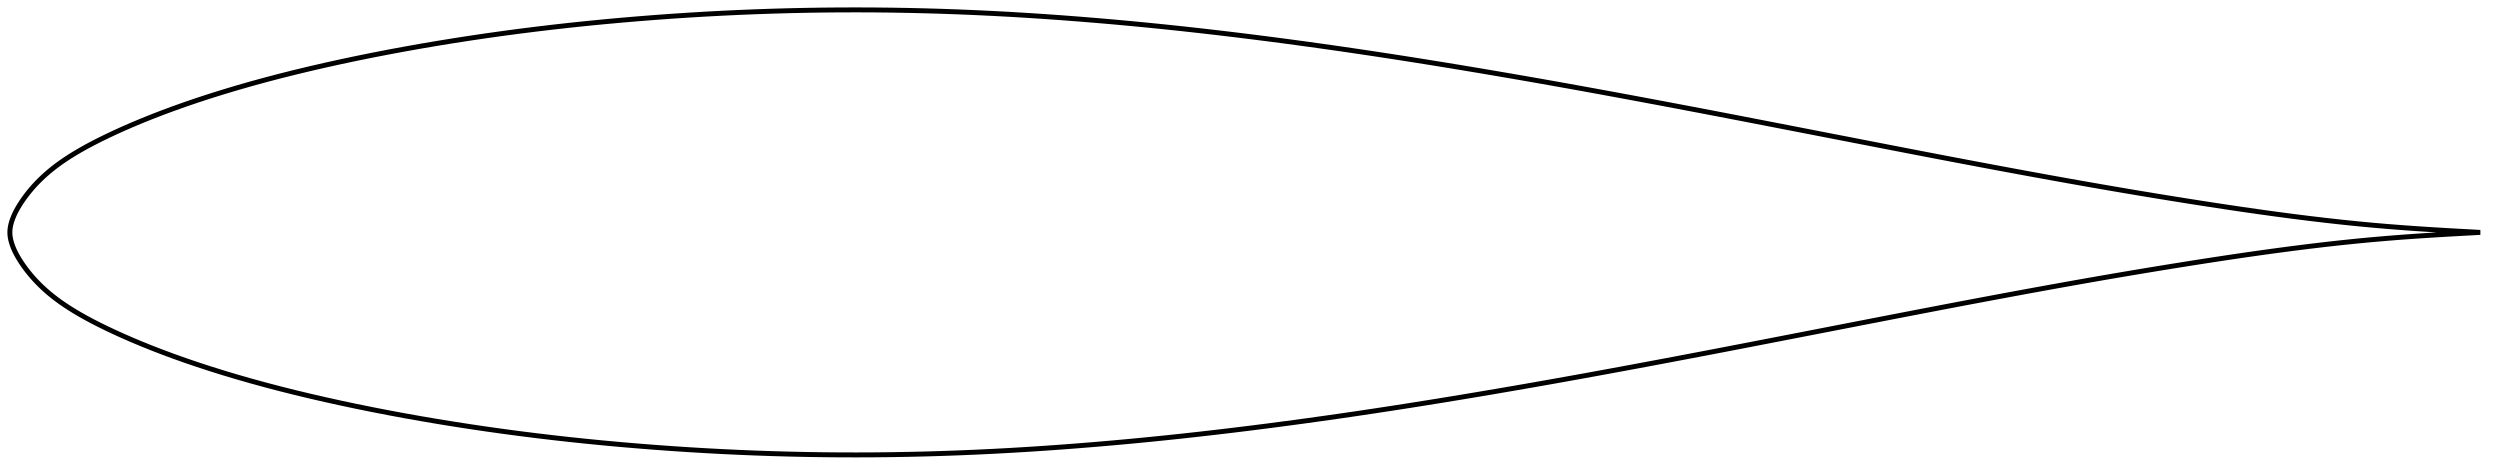 <?xml version="1.0" encoding="utf-8" ?>
<svg baseProfile="full" height="192.146" version="1.1" width="1011.993" xmlns="http://www.w3.org/2000/svg" xmlns:ev="http://www.w3.org/2001/xml-events" xmlns:xlink="http://www.w3.org/1999/xlink"><defs /><polygon fill="none" points="1003.993,94.073 999.959,93.846 995.017,93.578 989.779,93.281 984.27,92.948 978.53,92.576 972.598,92.155 966.509,91.68 960.29,91.145 953.961,90.546 947.534,89.882 941.018,89.155 934.419,88.37 927.748,87.529 921.011,86.638 914.216,85.699 907.365,84.715 900.464,83.691 893.517,82.631 886.53,81.539 879.51,80.418 872.466,79.271 865.404,78.101 858.33,76.907 851.241,75.689 844.137,74.447 837.016,73.184 829.877,71.9 822.721,70.597 815.551,69.277 808.366,67.942 801.169,66.591 793.959,65.228 786.737,63.852 779.501,62.464 772.249,61.065 764.979,59.657 757.691,58.242 750.39,56.822 743.079,55.401 735.764,53.98 728.452,52.558 721.148,51.138 713.857,49.722 706.58,48.311 699.319,46.909 692.069,45.517 684.829,44.135 677.594,42.763 670.364,41.401 663.141,40.049 655.928,38.709 648.727,37.382 641.539,36.071 634.363,34.775 627.197,33.497 620.036,32.235 612.881,30.991 605.729,29.764 598.584,28.554 591.446,27.363 584.318,26.192 577.2,25.042 570.092,23.915 562.995,22.81 555.906,21.73 548.824,20.675 541.75,19.644 534.682,18.64 527.621,17.661 520.566,16.71 513.518,15.787 506.478,14.892 499.446,14.026 492.423,13.191 485.411,12.386 478.41,11.614 471.417,10.876 464.432,10.171 457.453,9.501 450.48,8.865 443.513,8.265 436.553,7.7 429.604,7.171 422.665,6.68 415.738,6.228 408.822,5.815 401.917,5.444 395.02,5.114 388.13,4.826 381.246,4.58 374.368,4.377 367.495,4.217 360.627,4.101 353.763,4.028 346.904,4.0 340.047,4.016 333.192,4.076 326.339,4.181 319.486,4.33 312.634,4.524 305.782,4.761 298.932,5.042 292.082,5.367 285.234,5.735 278.389,6.146 271.546,6.6 264.706,7.098 257.873,7.637 251.048,8.219 244.235,8.843 237.437,9.51 230.655,10.221 223.89,10.977 217.14,11.778 210.407,12.624 203.69,13.517 196.991,14.456 190.312,15.441 183.655,16.473 177.023,17.55 170.421,18.673 163.853,19.841 157.323,21.055 150.838,22.314 144.404,23.619 138.028,24.967 131.72,26.36 125.488,27.796 119.344,29.273 113.3,30.791 107.368,32.348 101.558,33.942 95.884,35.57 90.36,37.225 85.003,38.902 79.828,40.593 74.852,42.291 70.088,43.987 65.548,45.673 61.239,47.341 57.166,48.984 53.329,50.594 49.726,52.167 46.35,53.7 43.194,55.19 40.248,56.634 37.503,58.037 34.946,59.402 32.566,60.734 30.351,62.036 28.288,63.312 26.367,64.564 24.577,65.796 22.908,67.01 21.352,68.209 19.898,69.394 18.54,70.566 17.271,71.722 16.085,72.863 14.976,73.986 13.941,75.09 12.974,76.175 12.072,77.241 11.229,78.286 10.442,79.311 9.706,80.318 9.017,81.308 8.371,82.282 7.766,83.24 7.202,84.187 6.68,85.121 6.203,86.045 5.77,86.956 5.384,87.854 5.044,88.736 4.75,89.602 4.503,90.45 4.304,91.278 4.154,92.09 4.052,92.889 4.0,93.679 4.0,94.467 4.052,95.257 4.154,96.056 4.304,96.868 4.503,97.696 4.75,98.543 5.044,99.409 5.384,100.292 5.77,101.19 6.203,102.101 6.68,103.024 7.202,103.959 7.766,104.905 8.371,105.864 9.017,106.838 9.706,107.827 10.442,108.835 11.229,109.86 12.072,110.905 12.974,111.97 13.941,113.056 14.976,114.16 16.085,115.283 17.271,116.424 18.54,117.58 19.898,118.752 21.352,119.937 22.908,121.135 24.577,122.35 26.367,123.581 28.288,124.834 30.351,126.109 32.566,127.412 34.946,128.744 37.503,130.109 40.248,131.511 43.194,132.956 46.35,134.445 49.726,135.978 53.329,137.552 57.166,139.162 61.239,140.805 65.548,142.473 70.088,144.159 74.852,145.855 79.828,147.553 85.003,149.244 90.36,150.921 95.884,152.576 101.558,154.203 107.368,155.798 113.3,157.355 119.344,158.873 125.488,160.35 131.72,161.785 138.028,163.178 144.404,164.527 150.838,165.831 157.323,167.091 163.853,168.305 170.421,169.473 177.023,170.596 183.655,171.673 190.312,172.704 196.991,173.69 203.69,174.629 210.407,175.521 217.14,176.368 223.89,177.169 230.655,177.925 237.437,178.636 244.235,179.303 251.048,179.927 257.873,180.508 264.706,181.048 271.546,181.545 278.389,182 285.234,182.411 292.082,182.779 298.932,183.104 305.782,183.385 312.634,183.622 319.486,183.815 326.339,183.965 333.192,184.069 340.047,184.13 346.904,184.146 353.763,184.117 360.627,184.045 367.495,183.928 374.368,183.769 381.246,183.566 388.13,183.32 395.02,183.032 401.917,182.702 408.822,182.33 415.738,181.918 422.665,181.466 429.604,180.975 436.553,180.446 443.513,179.881 450.48,179.281 457.453,178.645 464.432,177.975 471.417,177.27 478.41,176.531 485.411,175.759 492.423,174.955 499.446,174.12 506.478,173.254 513.518,172.359 520.566,171.435 527.621,170.484 534.682,169.506 541.75,168.502 548.824,167.471 555.906,166.415 562.995,165.335 570.092,164.231 577.2,163.104 584.318,161.954 591.446,160.783 598.584,159.592 605.729,158.382 612.881,157.155 620.036,155.911 627.197,154.649 634.363,153.371 641.539,152.075 648.727,150.763 655.928,149.437 663.141,148.096 670.364,146.745 677.594,145.383 684.829,144.011 692.069,142.629 699.319,141.236 706.58,139.834 713.857,138.424 721.148,137.008 728.452,135.588 735.764,134.166 743.079,132.744 750.39,131.323 757.691,129.904 764.979,128.489 772.249,127.081 779.501,125.682 786.737,124.294 793.959,122.918 801.169,121.554 808.366,120.204 815.551,118.868 822.721,117.549 829.877,116.246 837.016,114.962 844.137,113.699 851.241,112.457 858.33,111.239 865.404,110.045 872.466,108.874 879.51,107.728 886.53,106.607 893.517,105.514 900.464,104.454 907.365,103.431 914.216,102.447 921.011,101.508 927.748,100.616 934.419,99.776 941.018,98.991 947.534,98.264 953.961,97.6 960.29,97.001 966.509,96.466 972.598,95.99 978.53,95.57 984.27,95.198 989.779,94.865 995.017,94.568 999.959,94.299 1003.993,94.073" stroke="black" stroke-width="2.0" /></svg>